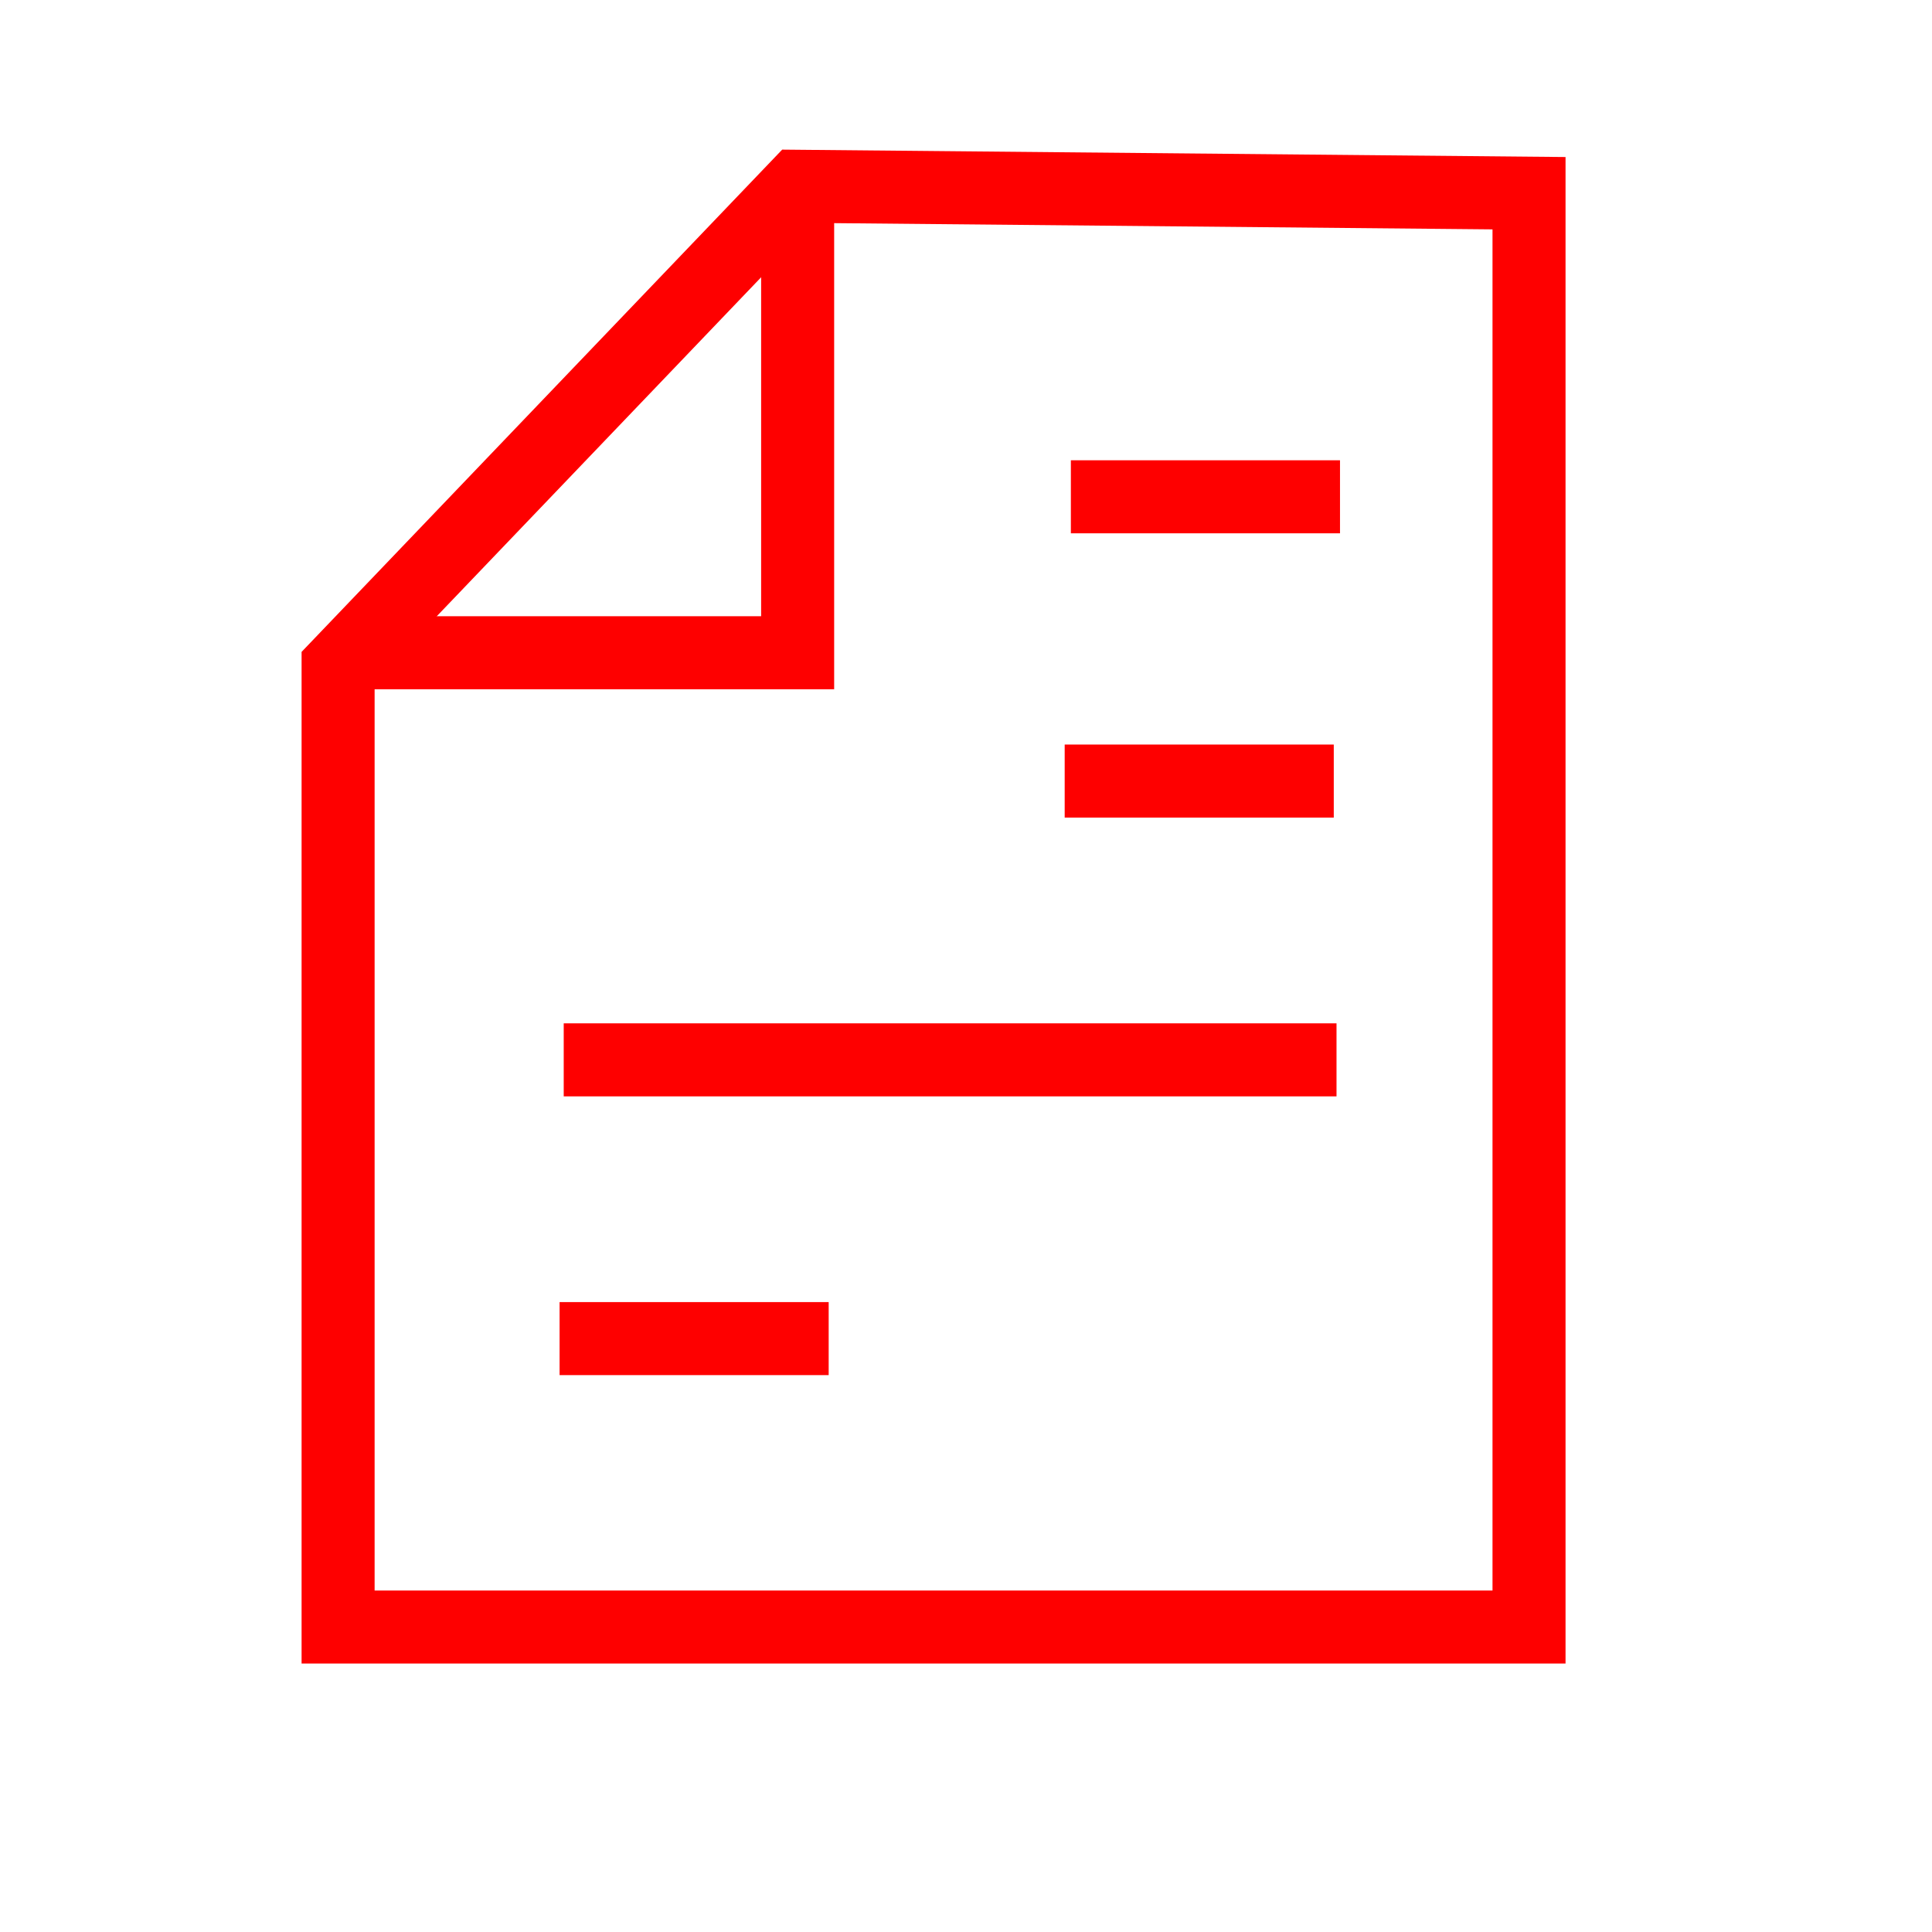 <?xml version="1.0" encoding="UTF-8" standalone="no"?>
<svg
   xmlns:dc="http://purl.org/dc/elements/1.1/"
   xmlns:cc="http://creativecommons.org/ns#"
   xmlns:rdf="http://www.w3.org/1999/02/22-rdf-syntax-ns#"
   xmlns:svg="http://www.w3.org/2000/svg"
   xmlns="http://www.w3.org/2000/svg"
   xmlns:sodipodi="http://sodipodi.sourceforge.net/DTD/sodipodi-0.dtd"
   xmlns:inkscape="http://www.inkscape.org/namespaces/inkscape"
   viewBox="0 0 50 50"
   enable-background="new 0 0 50 50"
   version="1.1"
   id="svg4"
   sodipodi:docname="memo.svg"
   inkscape:version="1.0beta1 (fe3e306, 2019-09-17)">
  <defs
     id="defs8">
    <clipPath
       id="clipEmfPath1"
       clipPathUnits="userSpaceOnUse">
      <path
         id="path835"
         d="M 2.711,2.711 L 100.314,2.711 L 100.314,103.703 L 2.711,103.703 z" />
    </clipPath>
    <pattern
       y="0"
       x="0"
       height="6"
       width="6"
       patternUnits="userSpaceOnUse"
       id="EMFhbasepattern" />
    <clipPath
       id="clipEmfPath1-4"
       clipPathUnits="userSpaceOnUse">
      <path
         id="path873"
         d="M 0,0 L 38.634,0 L 38.634,21.689 L 0,21.689 z" />
    </clipPath>
    <pattern
       y="0"
       x="0"
       height="6"
       width="6"
       patternUnits="userSpaceOnUse"
       id="EMFhbasepattern-9" />
  </defs>
  <sodipodi:namedview
     pagecolor="#ffffff"
     bordercolor="#666666"
     inkscape:document-rotation="0"
     borderopacity="1"
     objecttolerance="10"
     gridtolerance="10"
     guidetolerance="10"
     inkscape:pageopacity="0"
     inkscape:pageshadow="2"
     inkscape:window-width="1164"
     inkscape:window-height="632"
     id="namedview6"
     showgrid="false"
     inkscape:zoom="5.6"
     inkscape:cx="21.410418"
     inkscape:cy="31.809292"
     inkscape:window-x="4514"
     inkscape:window-y="282"
     inkscape:window-maximized="0"
     inkscape:current-layer="svg4" />
  <path
     sodipodi:nodetypes="cccccc"
     inkscape:connector-curvature="0"
     id="path845"
     d="M 20.643,4.821 39.571,5 V 42.107 H 8.75 V 17.25 Z"
     style="fill:none;stroke:#fe0000;stroke-width:1.89;stroke-linecap:butt;stroke-linejoin:miter;stroke-miterlimit:4;stroke-dasharray:none;stroke-opacity:1;fill-opacity:1" />
  <path
     sodipodi:nodetypes="ccc"
     inkscape:connector-curvature="0"
     id="path847"
     d="M 20.643,4.821 V 16.893 H 8.929"
     style="fill:none;stroke:#fe0000;stroke-width:1.89;stroke-linecap:butt;stroke-linejoin:miter;stroke-miterlimit:4;stroke-dasharray:none;stroke-opacity:1;fill-opacity:1" />
  <path
     inkscape:connector-curvature="0"
     id="path851"
     d="M 27.714,12.857 H 34.679 34.5"
     style="fill:none;stroke:#fe0000;stroke-width:1.89;stroke-linecap:butt;stroke-linejoin:miter;stroke-miterlimit:4;stroke-dasharray:none;stroke-opacity:1;fill-opacity:1" />
  <path
     style="fill:none;stroke:#fe0000;stroke-width:1.89;stroke-linecap:butt;stroke-linejoin:miter;stroke-miterlimit:4;stroke-dasharray:none;stroke-opacity:1;fill-opacity:1"
     d="m 27.554,20.214 h 6.964 -0.179"
     id="path851-7"
     inkscape:connector-curvature="0" />
  <path
     sodipodi:nodetypes="ccc"
     style="fill:none;stroke:#fe0000;stroke-width:1.89;stroke-linecap:butt;stroke-linejoin:miter;stroke-miterlimit:4;stroke-dasharray:none;stroke-opacity:1;fill-opacity:1"
     d="M 14.589,27.429 H 34.589 34.411"
     id="path851-9"
     inkscape:connector-curvature="0" />
  <path
     inkscape:connector-curvature="0"
     id="path851-7-0"
     d="M 14.482,34.643 H 21.446 21.268"
     style="fill:none;stroke:#fe0000;stroke-width:1.89;stroke-linecap:butt;stroke-linejoin:miter;stroke-miterlimit:4;stroke-dasharray:none;stroke-opacity:1;fill-opacity:1" />
</svg>
